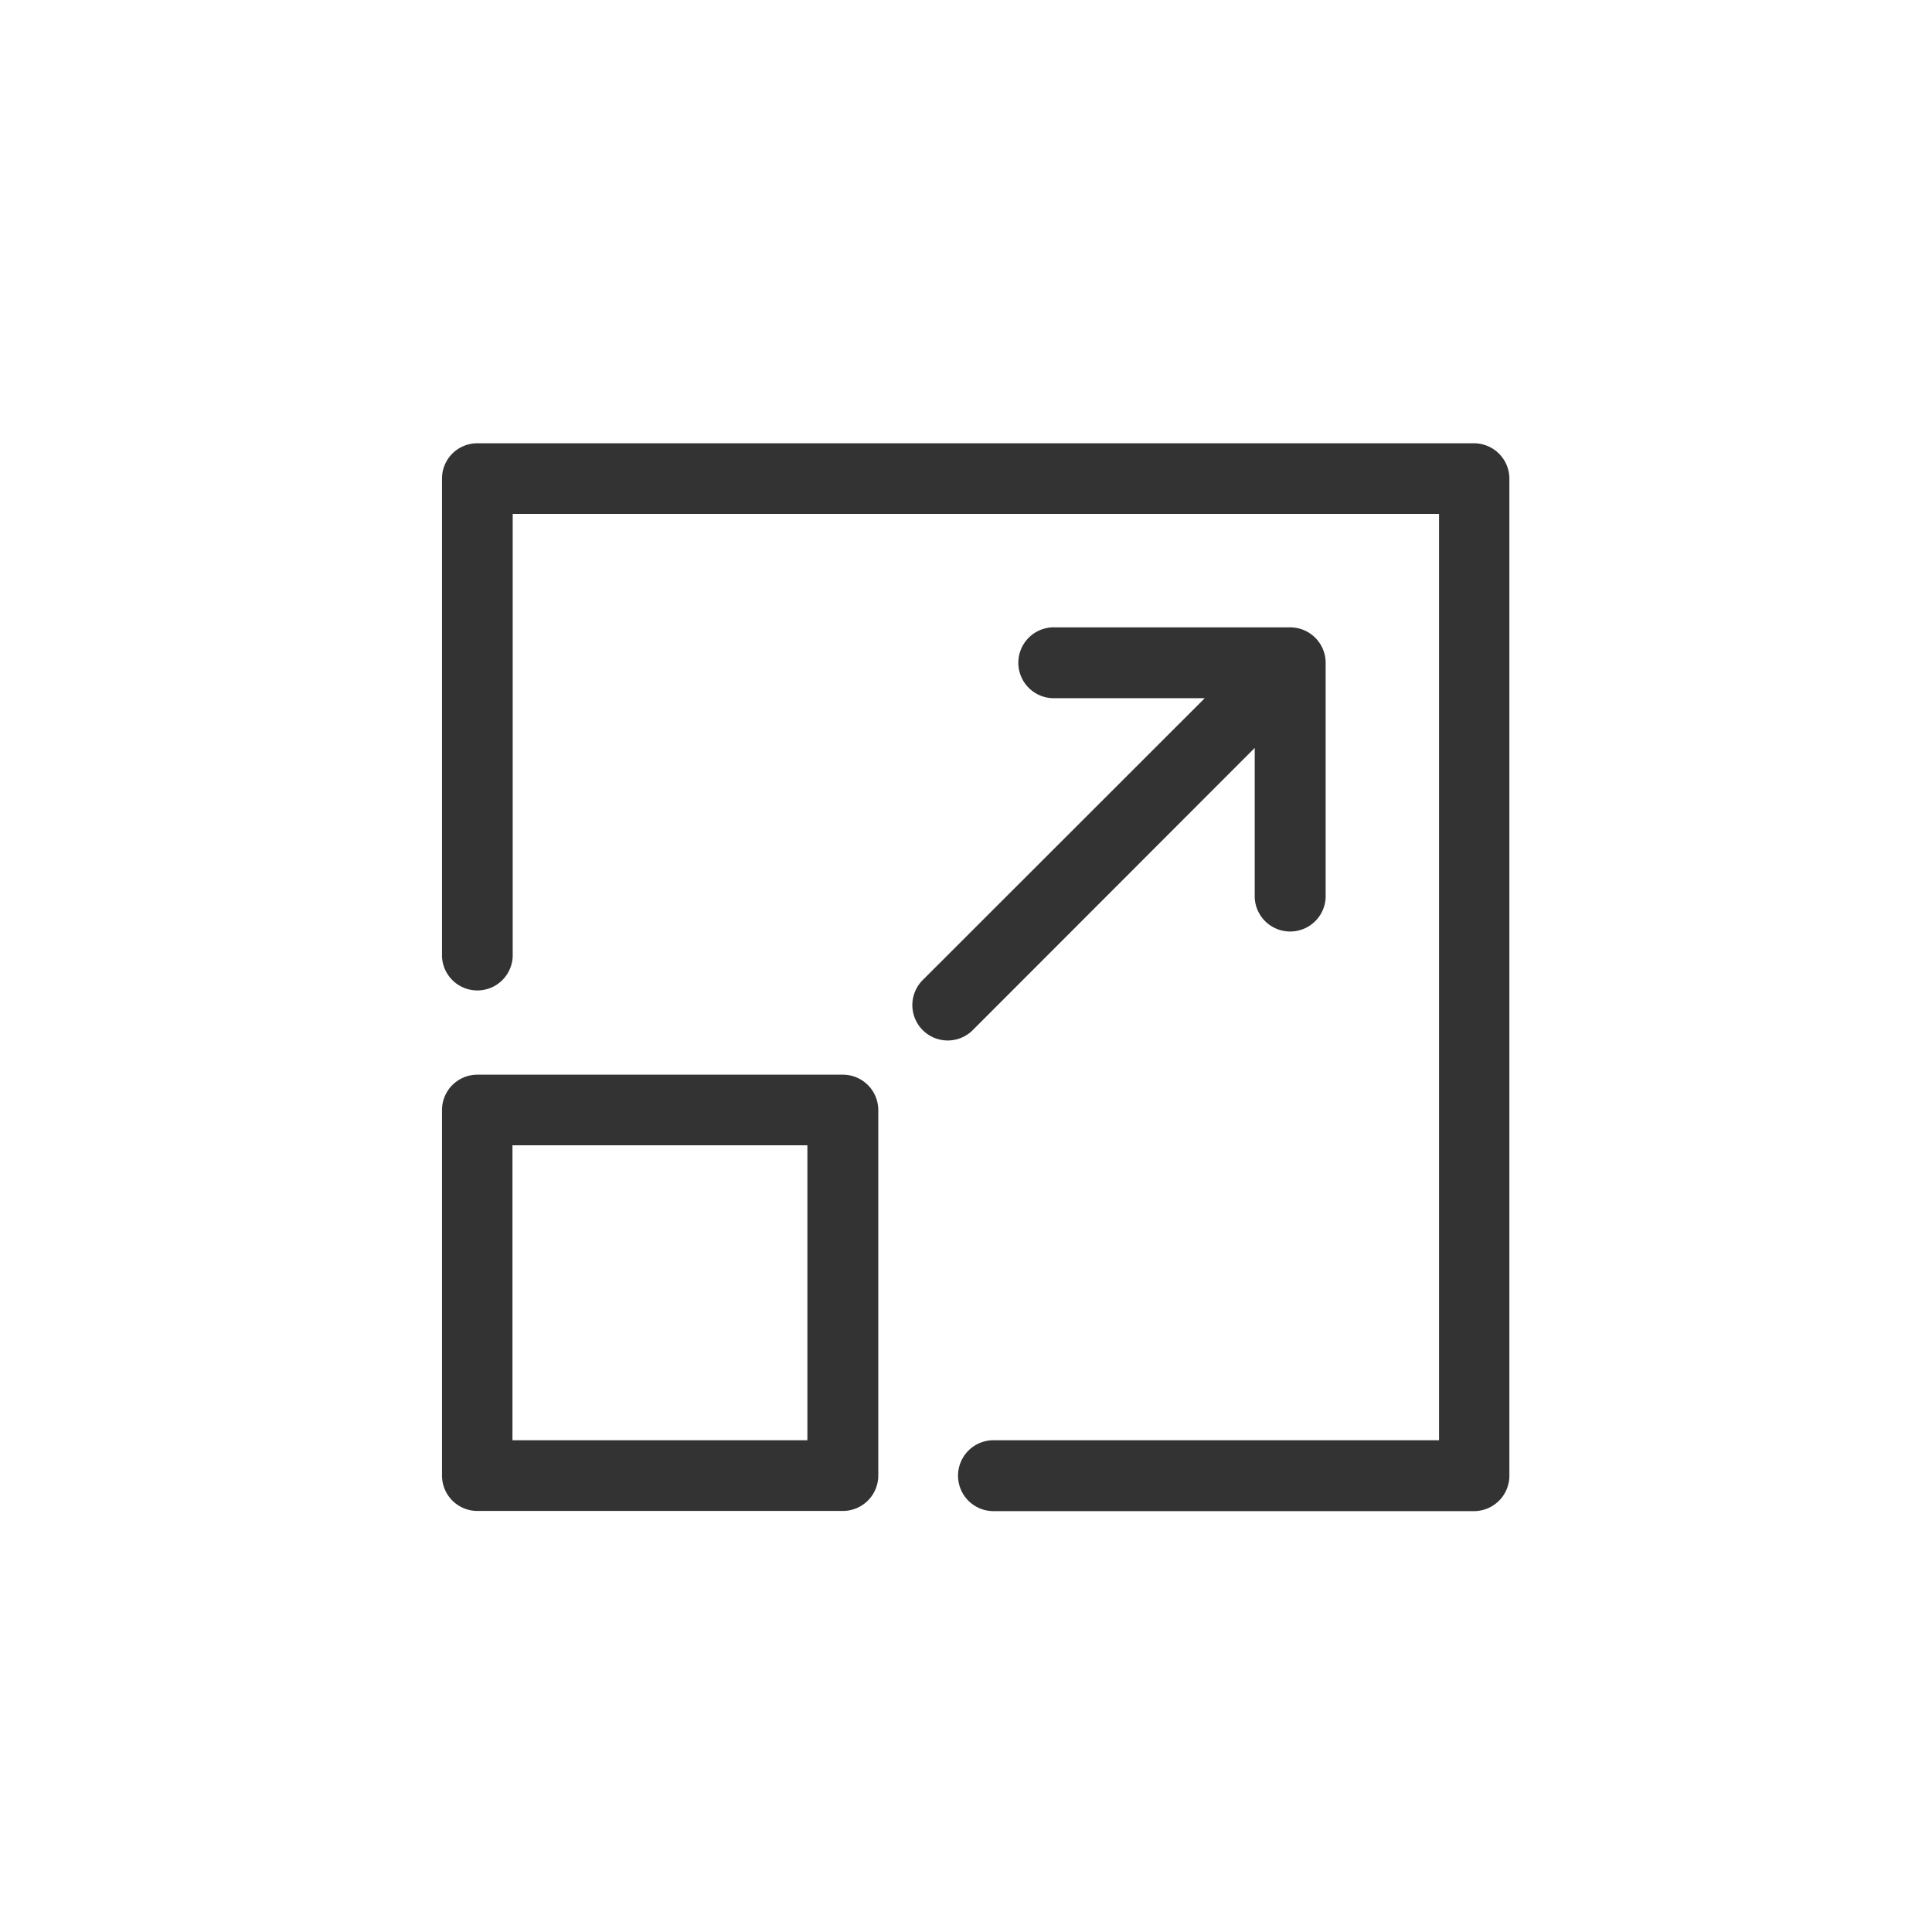 <svg xmlns="http://www.w3.org/2000/svg" viewBox="0 0 32 32"><defs><style>.a{fill:#333;}</style></defs><title>icons</title><path class="a" d="M24.415,7.342H7.905a.584.584,0,0,0-.584.583v7.918a.586.586,0,0,0,1.171,0V8.512H23.835V23.855h-7.38a.587.587,0,1,0,0,1.174h7.96A.587.587,0,0,0,25,24.442V7.929A.587.587,0,0,0,24.415,7.342Z"/><path class="a" d="M13.957,17.8H7.905a.586.586,0,0,0-.584.587l0,6.052a.586.586,0,0,0,.584.587h6.056a.587.587,0,0,0,.586-.587V18.387A.587.587,0,0,0,13.957,17.8Zm-.584,1.17v4.885H8.488V18.97Z"/><path class="a" d="M20.782,12.388v2.477a.588.588,0,0,0,1.175,0V10.978a.588.588,0,0,0-.587-.587H17.478a.587.587,0,1,0,0,1.173h2.477l-4.673,4.67a.586.586,0,0,0,.831.827Z"/></svg>